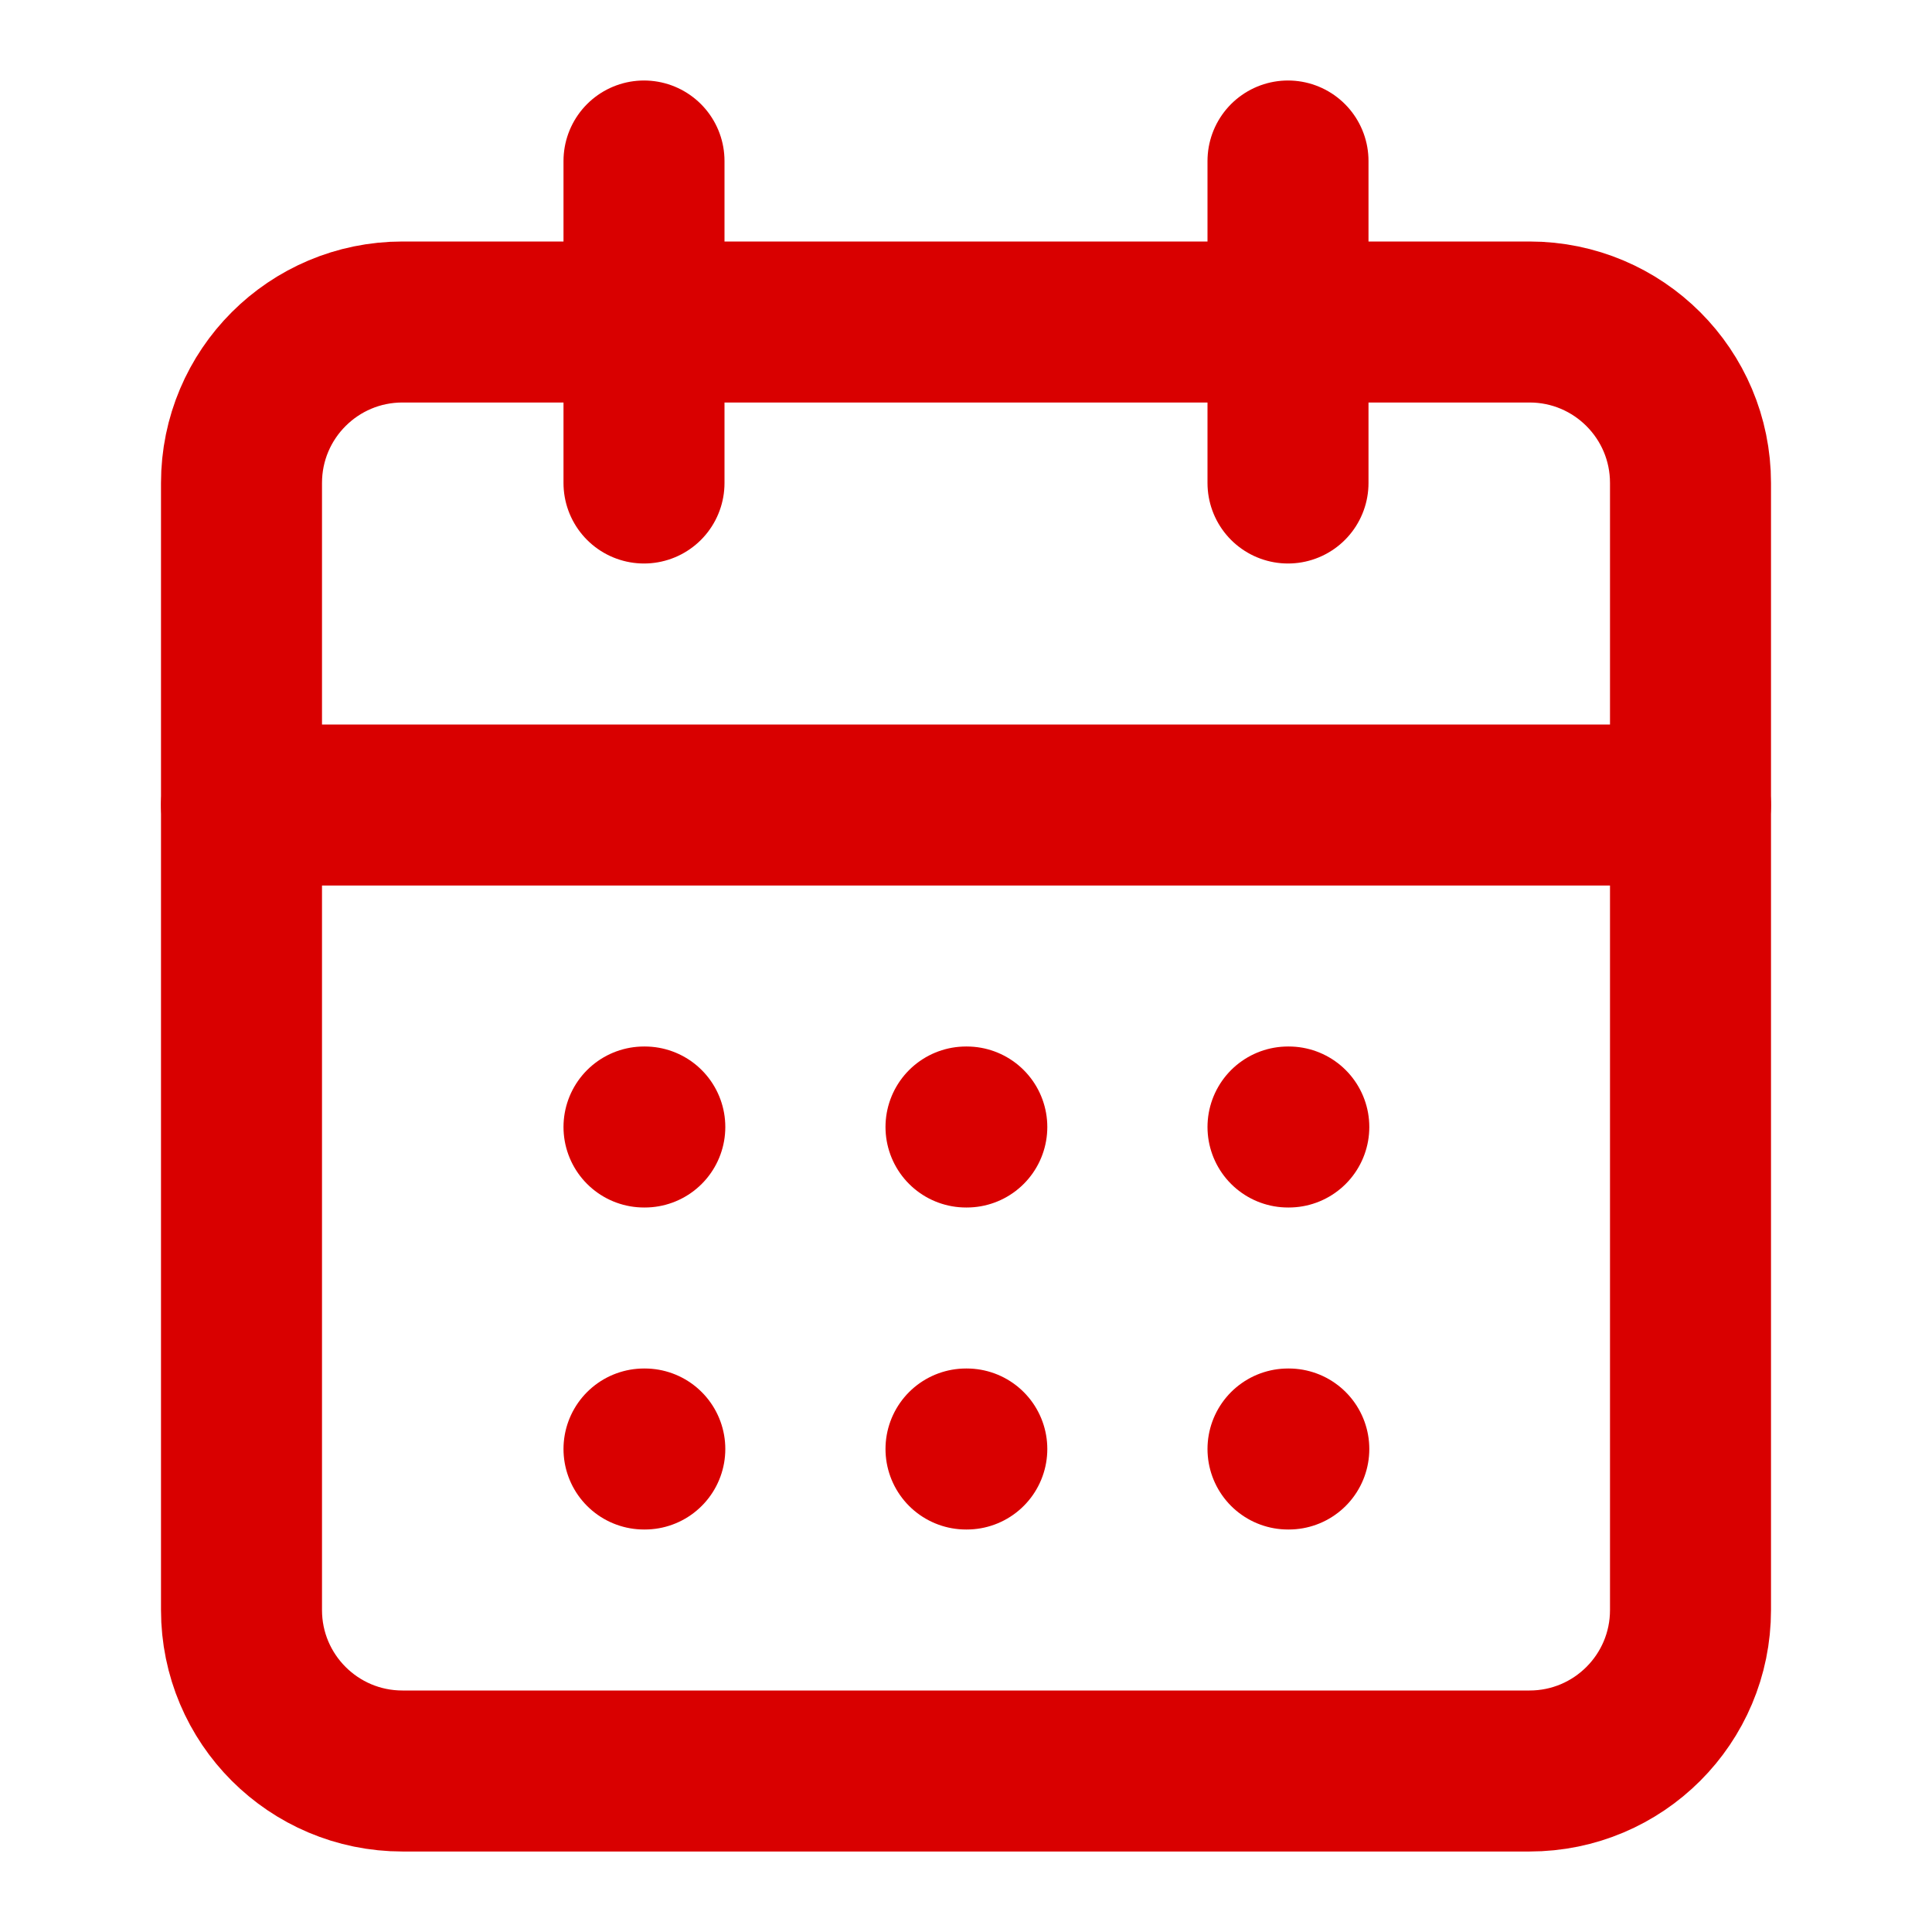 <svg width="24" height="24" viewBox="0 0 24 24" fill="none" xmlns="http://www.w3.org/2000/svg">
<path d="M19 4H5C3.895 4 3 4.895 3 6V20C3 21.105 3.895 22 5 22H19C20.105 22 21 21.105 21 20V6C21 4.895 20.105 4 19 4Z" stroke="#D90000" stroke-width="2" stroke-linecap="round" stroke-linejoin="round"/>
<path d="M16 2V6" stroke="#D90000" stroke-width="2" stroke-linecap="round" stroke-linejoin="round"/>
<path d="M8 2V6" stroke="#D90000" stroke-width="2" stroke-linecap="round" stroke-linejoin="round"/>
<path d="M3 10H21" stroke="#D90000" stroke-width="2" stroke-linecap="round" stroke-linejoin="round"/>
<path d="M8 14H8.01" stroke="#D90000" stroke-width="2" stroke-linecap="round" stroke-linejoin="round"/>
<path d="M12 14H12.01" stroke="#D90000" stroke-width="2" stroke-linecap="round" stroke-linejoin="round"/>
<path d="M16 14H16.01" stroke="#D90000" stroke-width="2" stroke-linecap="round" stroke-linejoin="round"/>
<path d="M8 18H8.01" stroke="#D90000" stroke-width="2" stroke-linecap="round" stroke-linejoin="round"/>
<path d="M12 18H12.01" stroke="#D90000" stroke-width="2" stroke-linecap="round" stroke-linejoin="round"/>
<path d="M16 18H16.01" stroke="#D90000" stroke-width="2" stroke-linecap="round" stroke-linejoin="round"/>
</svg>
